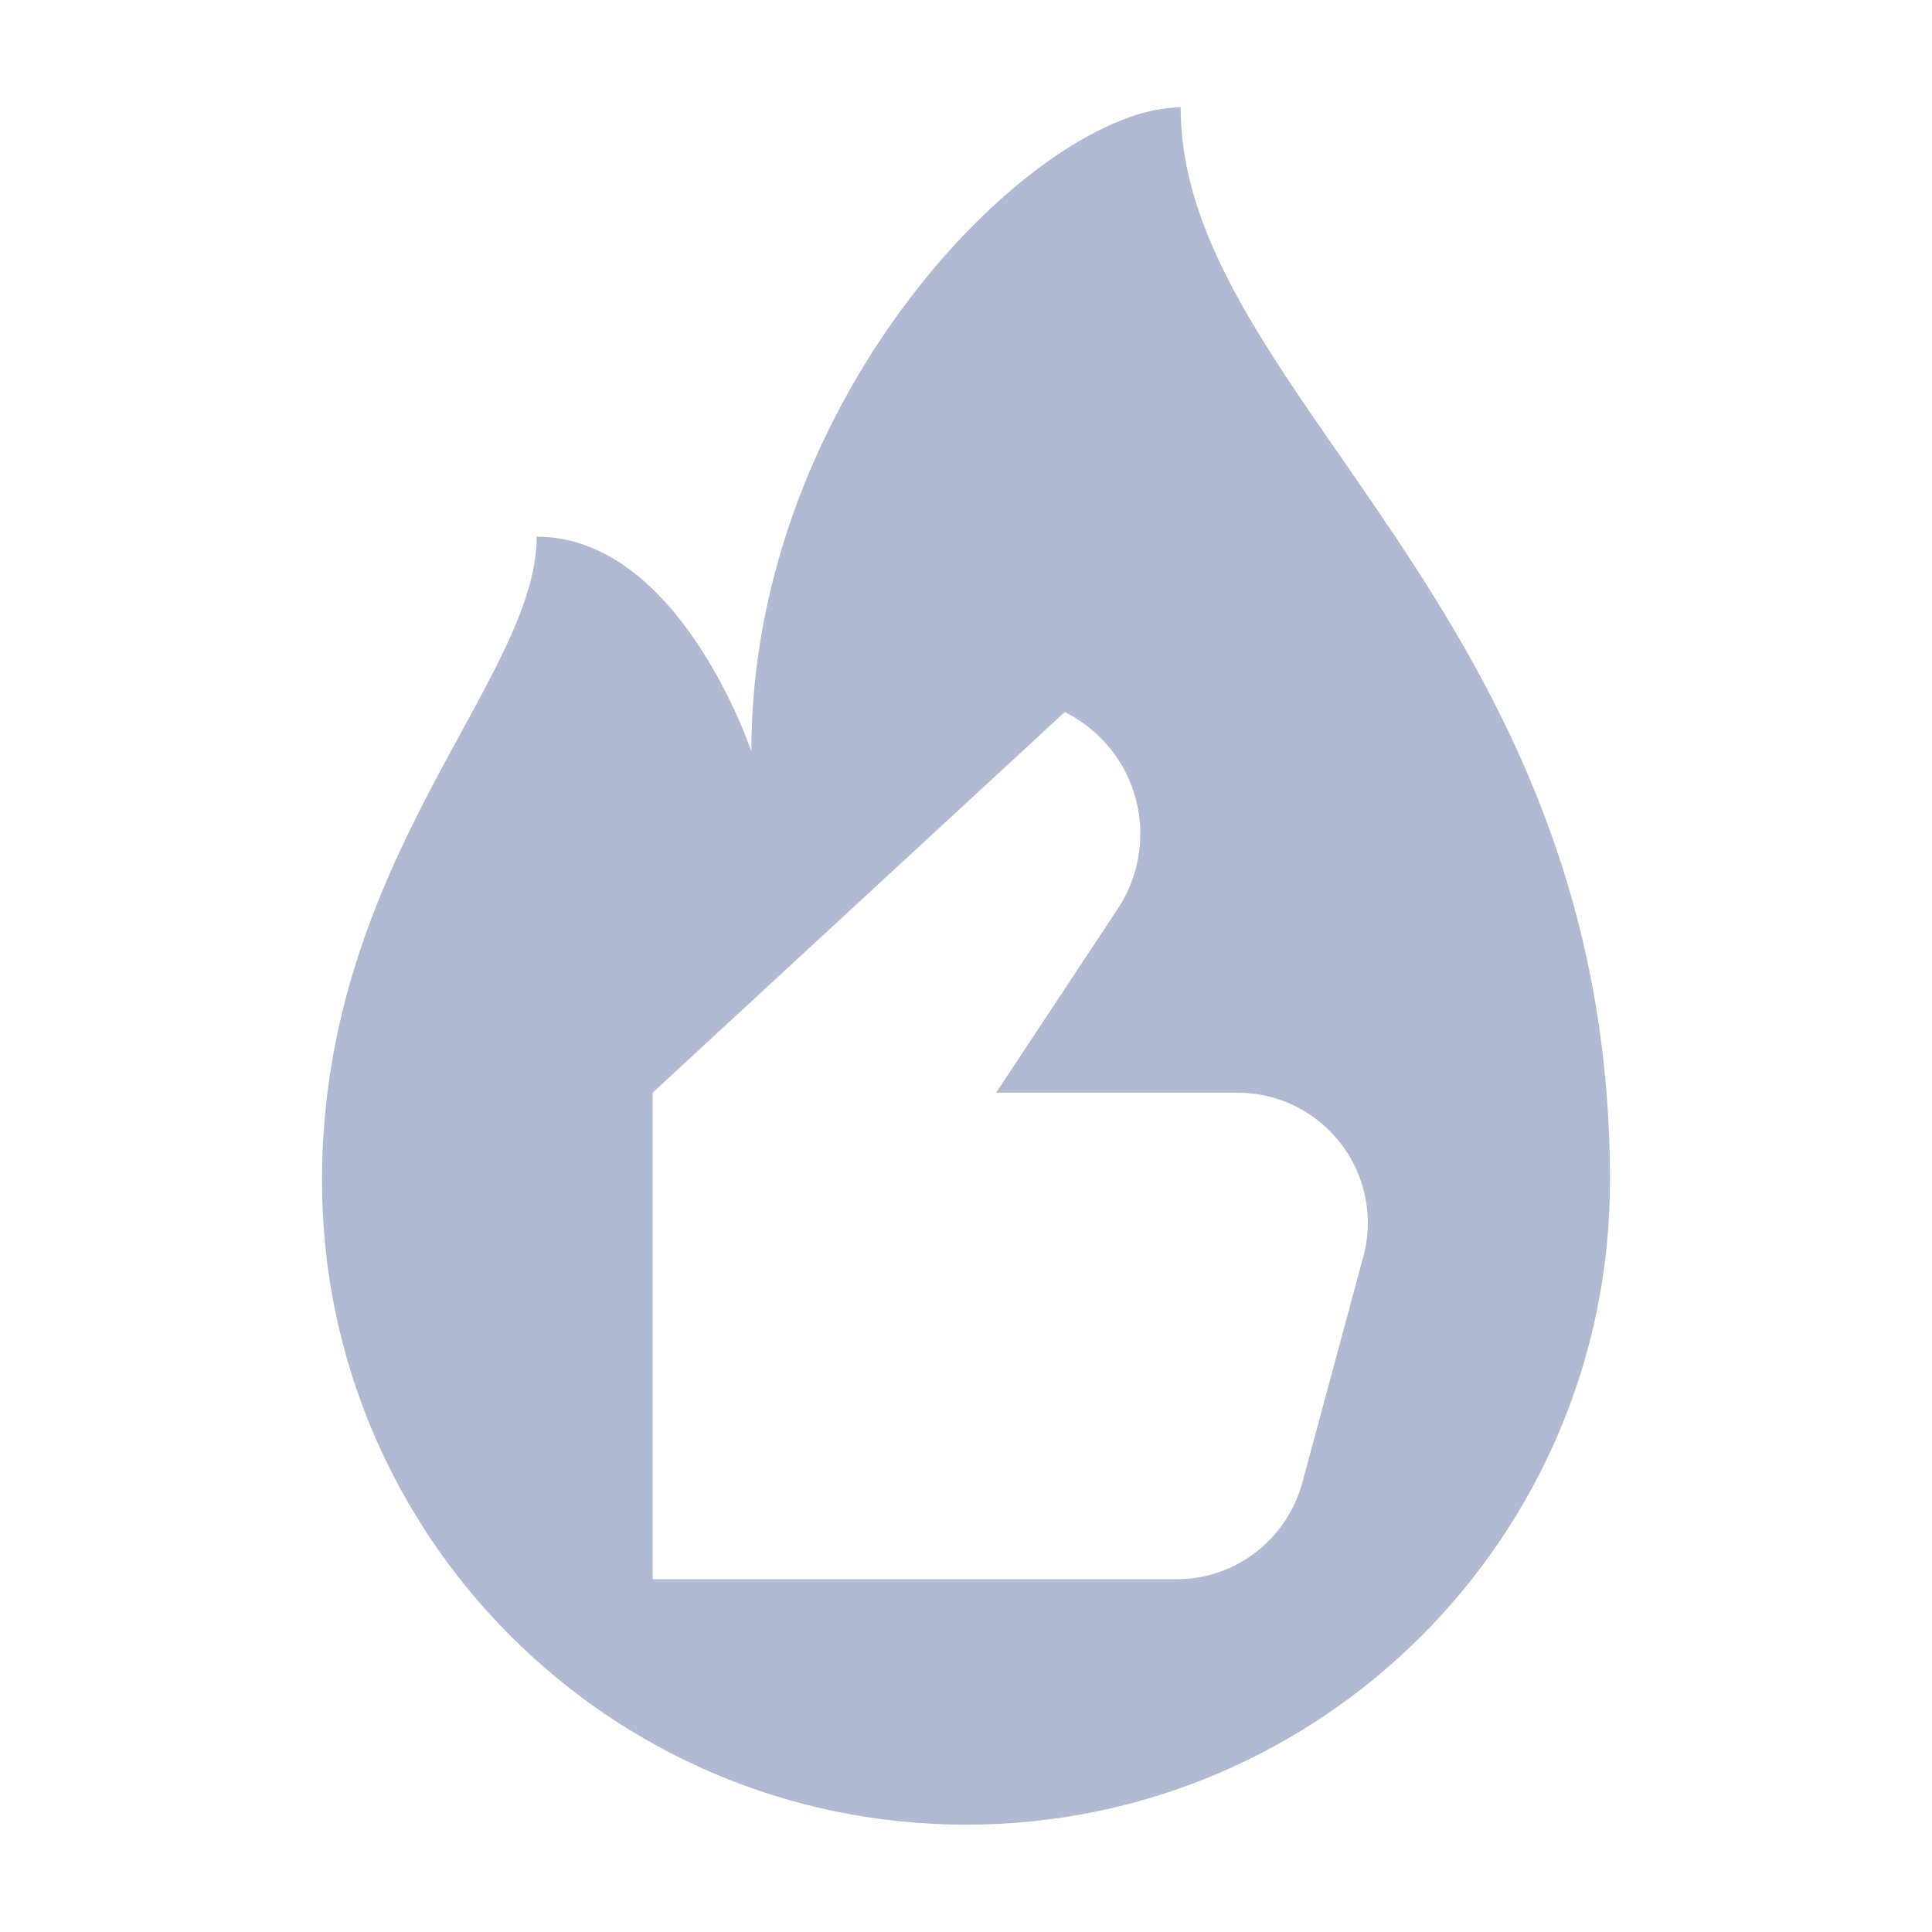 <svg width="36" height="36" viewBox="0 0 36 36" fill="none" xmlns="http://www.w3.org/2000/svg">
<path d="M22 2C19.333 2 14 7.333 14 14C14 14 12.667 10 10 10C10 12.667 6 16 6 22C6 28.627 11.373 34 18 34C24.627 34 30 28.627 30 22C30 11.333 22 7.333 22 2ZM25.4 23.427L24.267 27.627C23.981 28.672 23.04 29.427 21.923 29.427H21.921H12.161V20.36L19.841 13.267C20.682 13.691 21.248 14.547 21.248 15.536C21.248 16.056 21.091 16.54 20.822 16.943L20.828 16.934L18.561 20.361H23.054C23.056 20.361 23.058 20.361 23.06 20.361C24.4 20.361 25.487 21.447 25.487 22.788C25.487 23.016 25.456 23.236 25.397 23.445L25.401 23.428L25.4 23.427Z" fill="#B1BAD3"/>
</svg>
